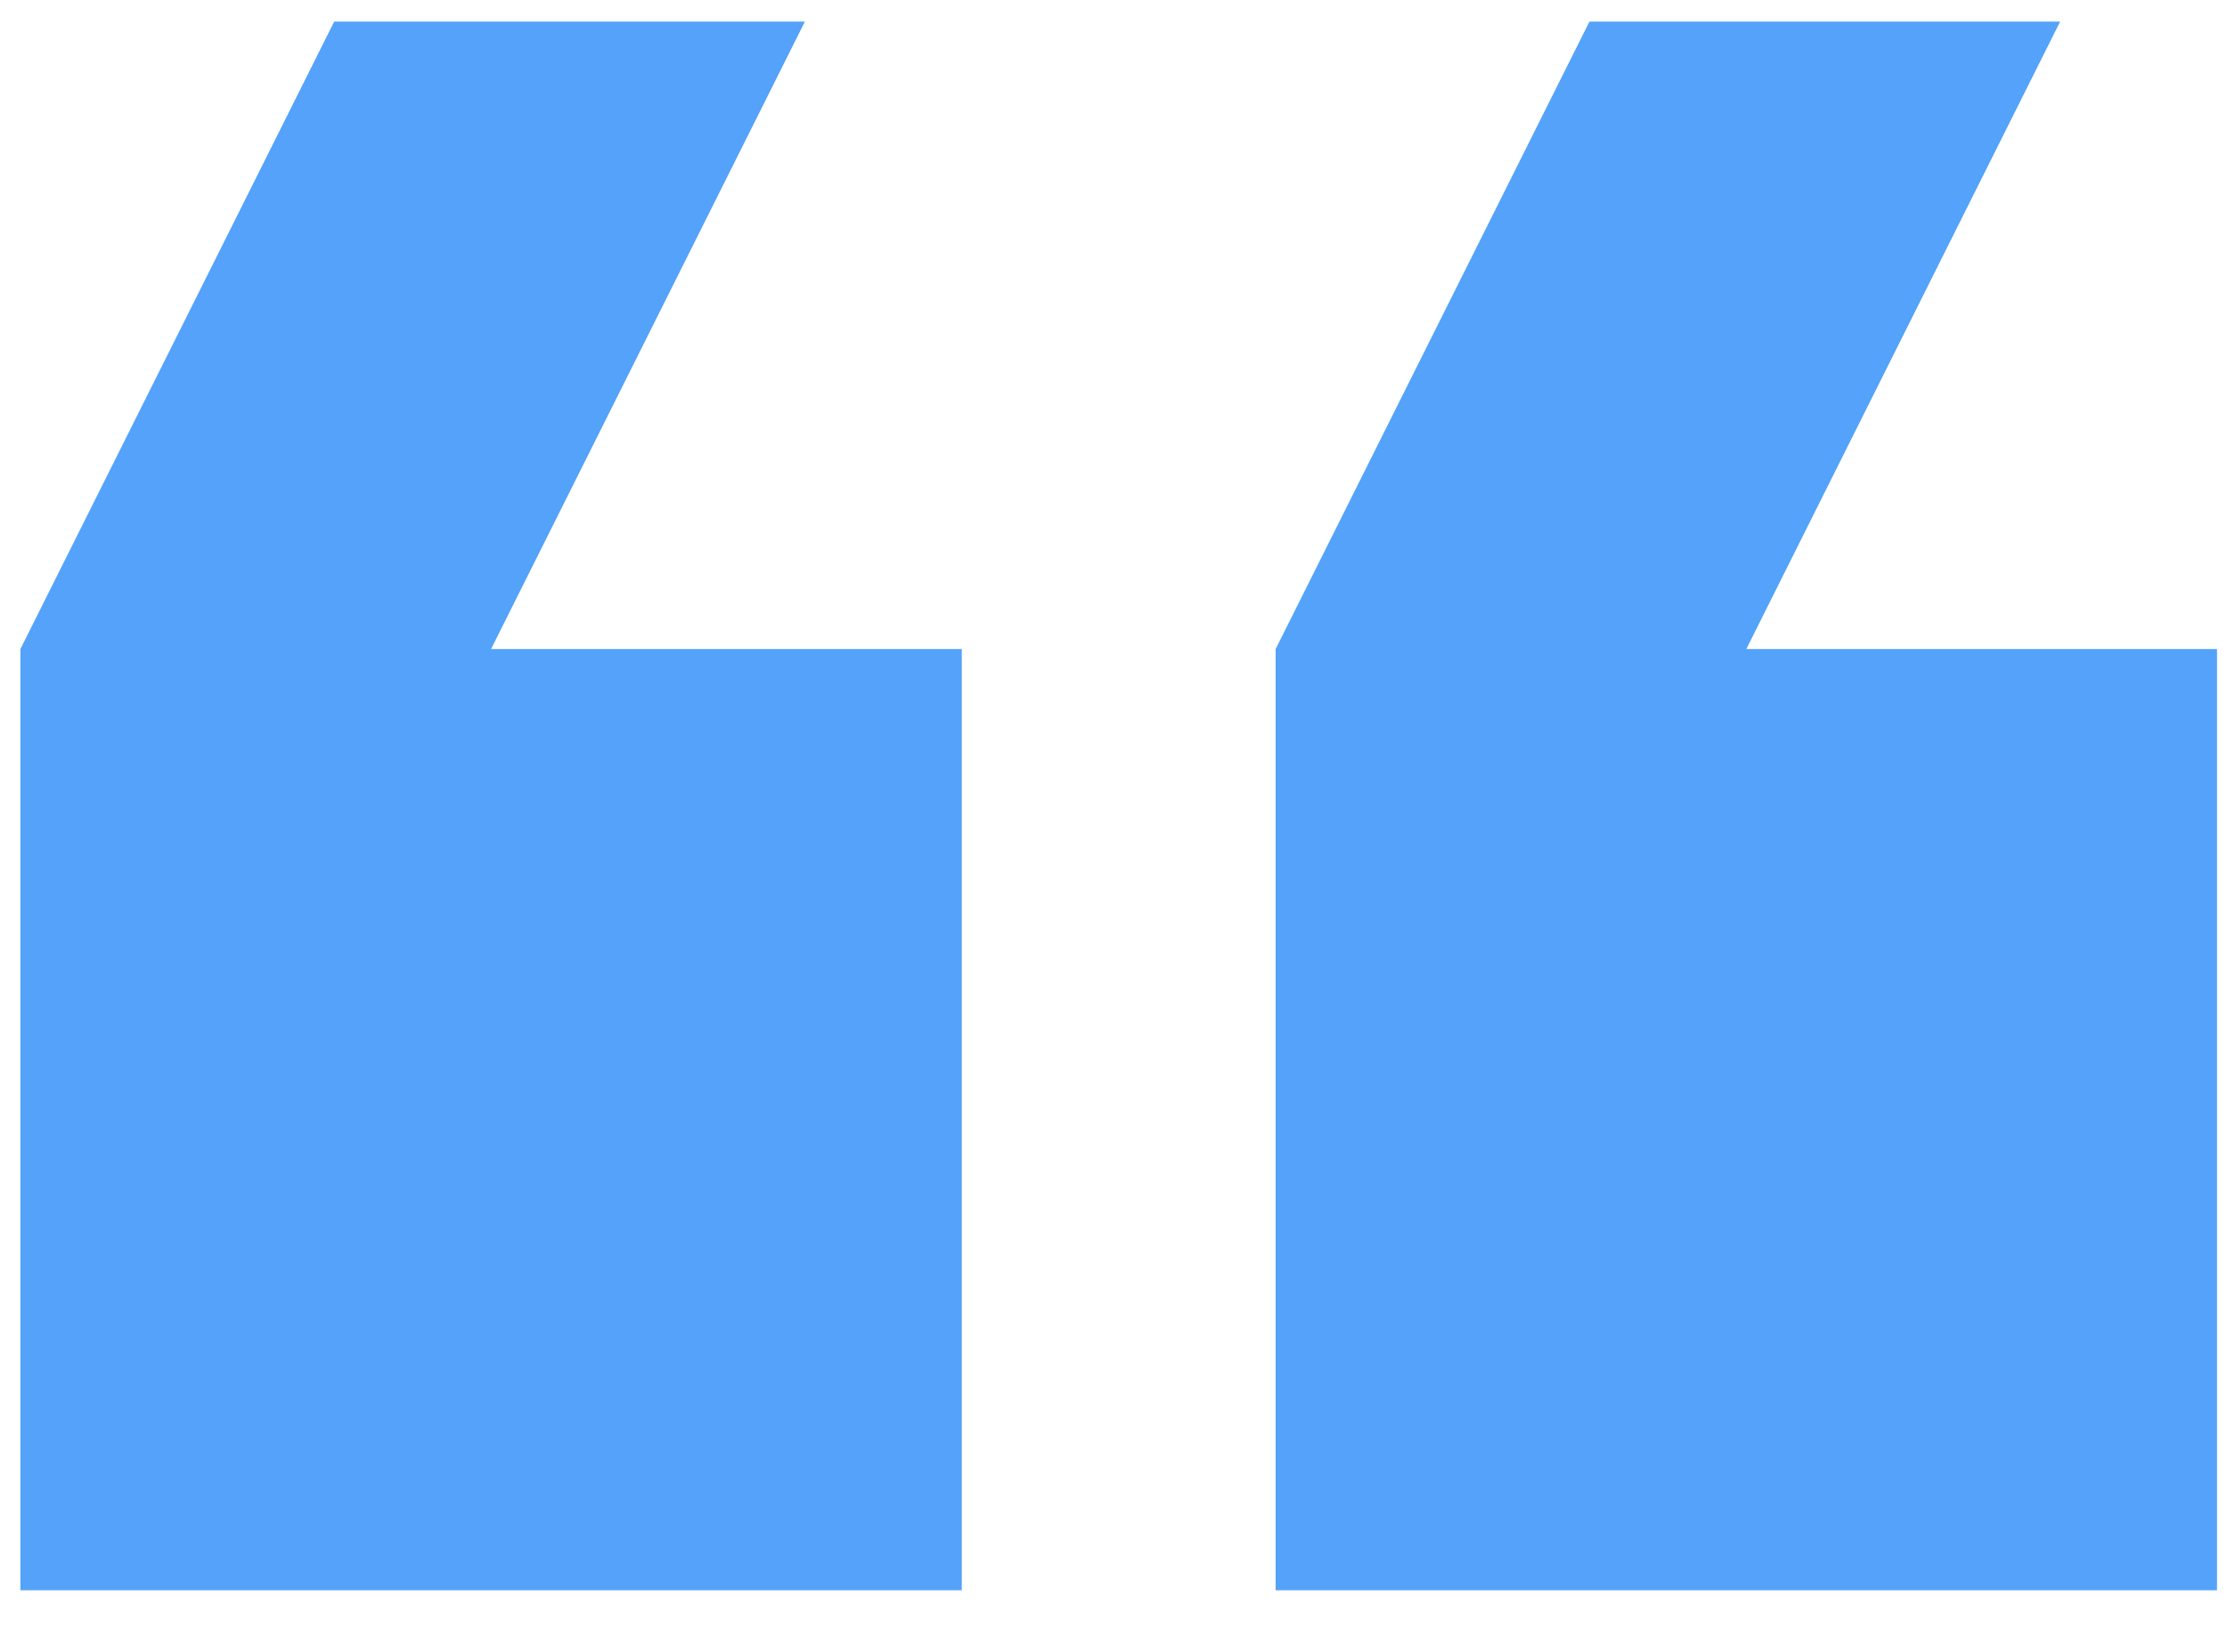 <svg xmlns="http://www.w3.org/2000/svg" width="31" height="23" viewBox="0 0 31 23" fill="none"><path d="M30.861 9.037L24.309 9.037L28.677 0.301L22.125 0.301L17.757 9.037L17.757 22.142L30.861 22.142L30.861 9.037Z" fill="#54A2FA"></path><path d="M13.388 22.142L13.388 9.037L6.836 9.037L11.204 0.301L4.652 0.301L0.284 9.037L0.284 22.142L13.388 22.142Z" fill="#54A2FA"></path></svg>